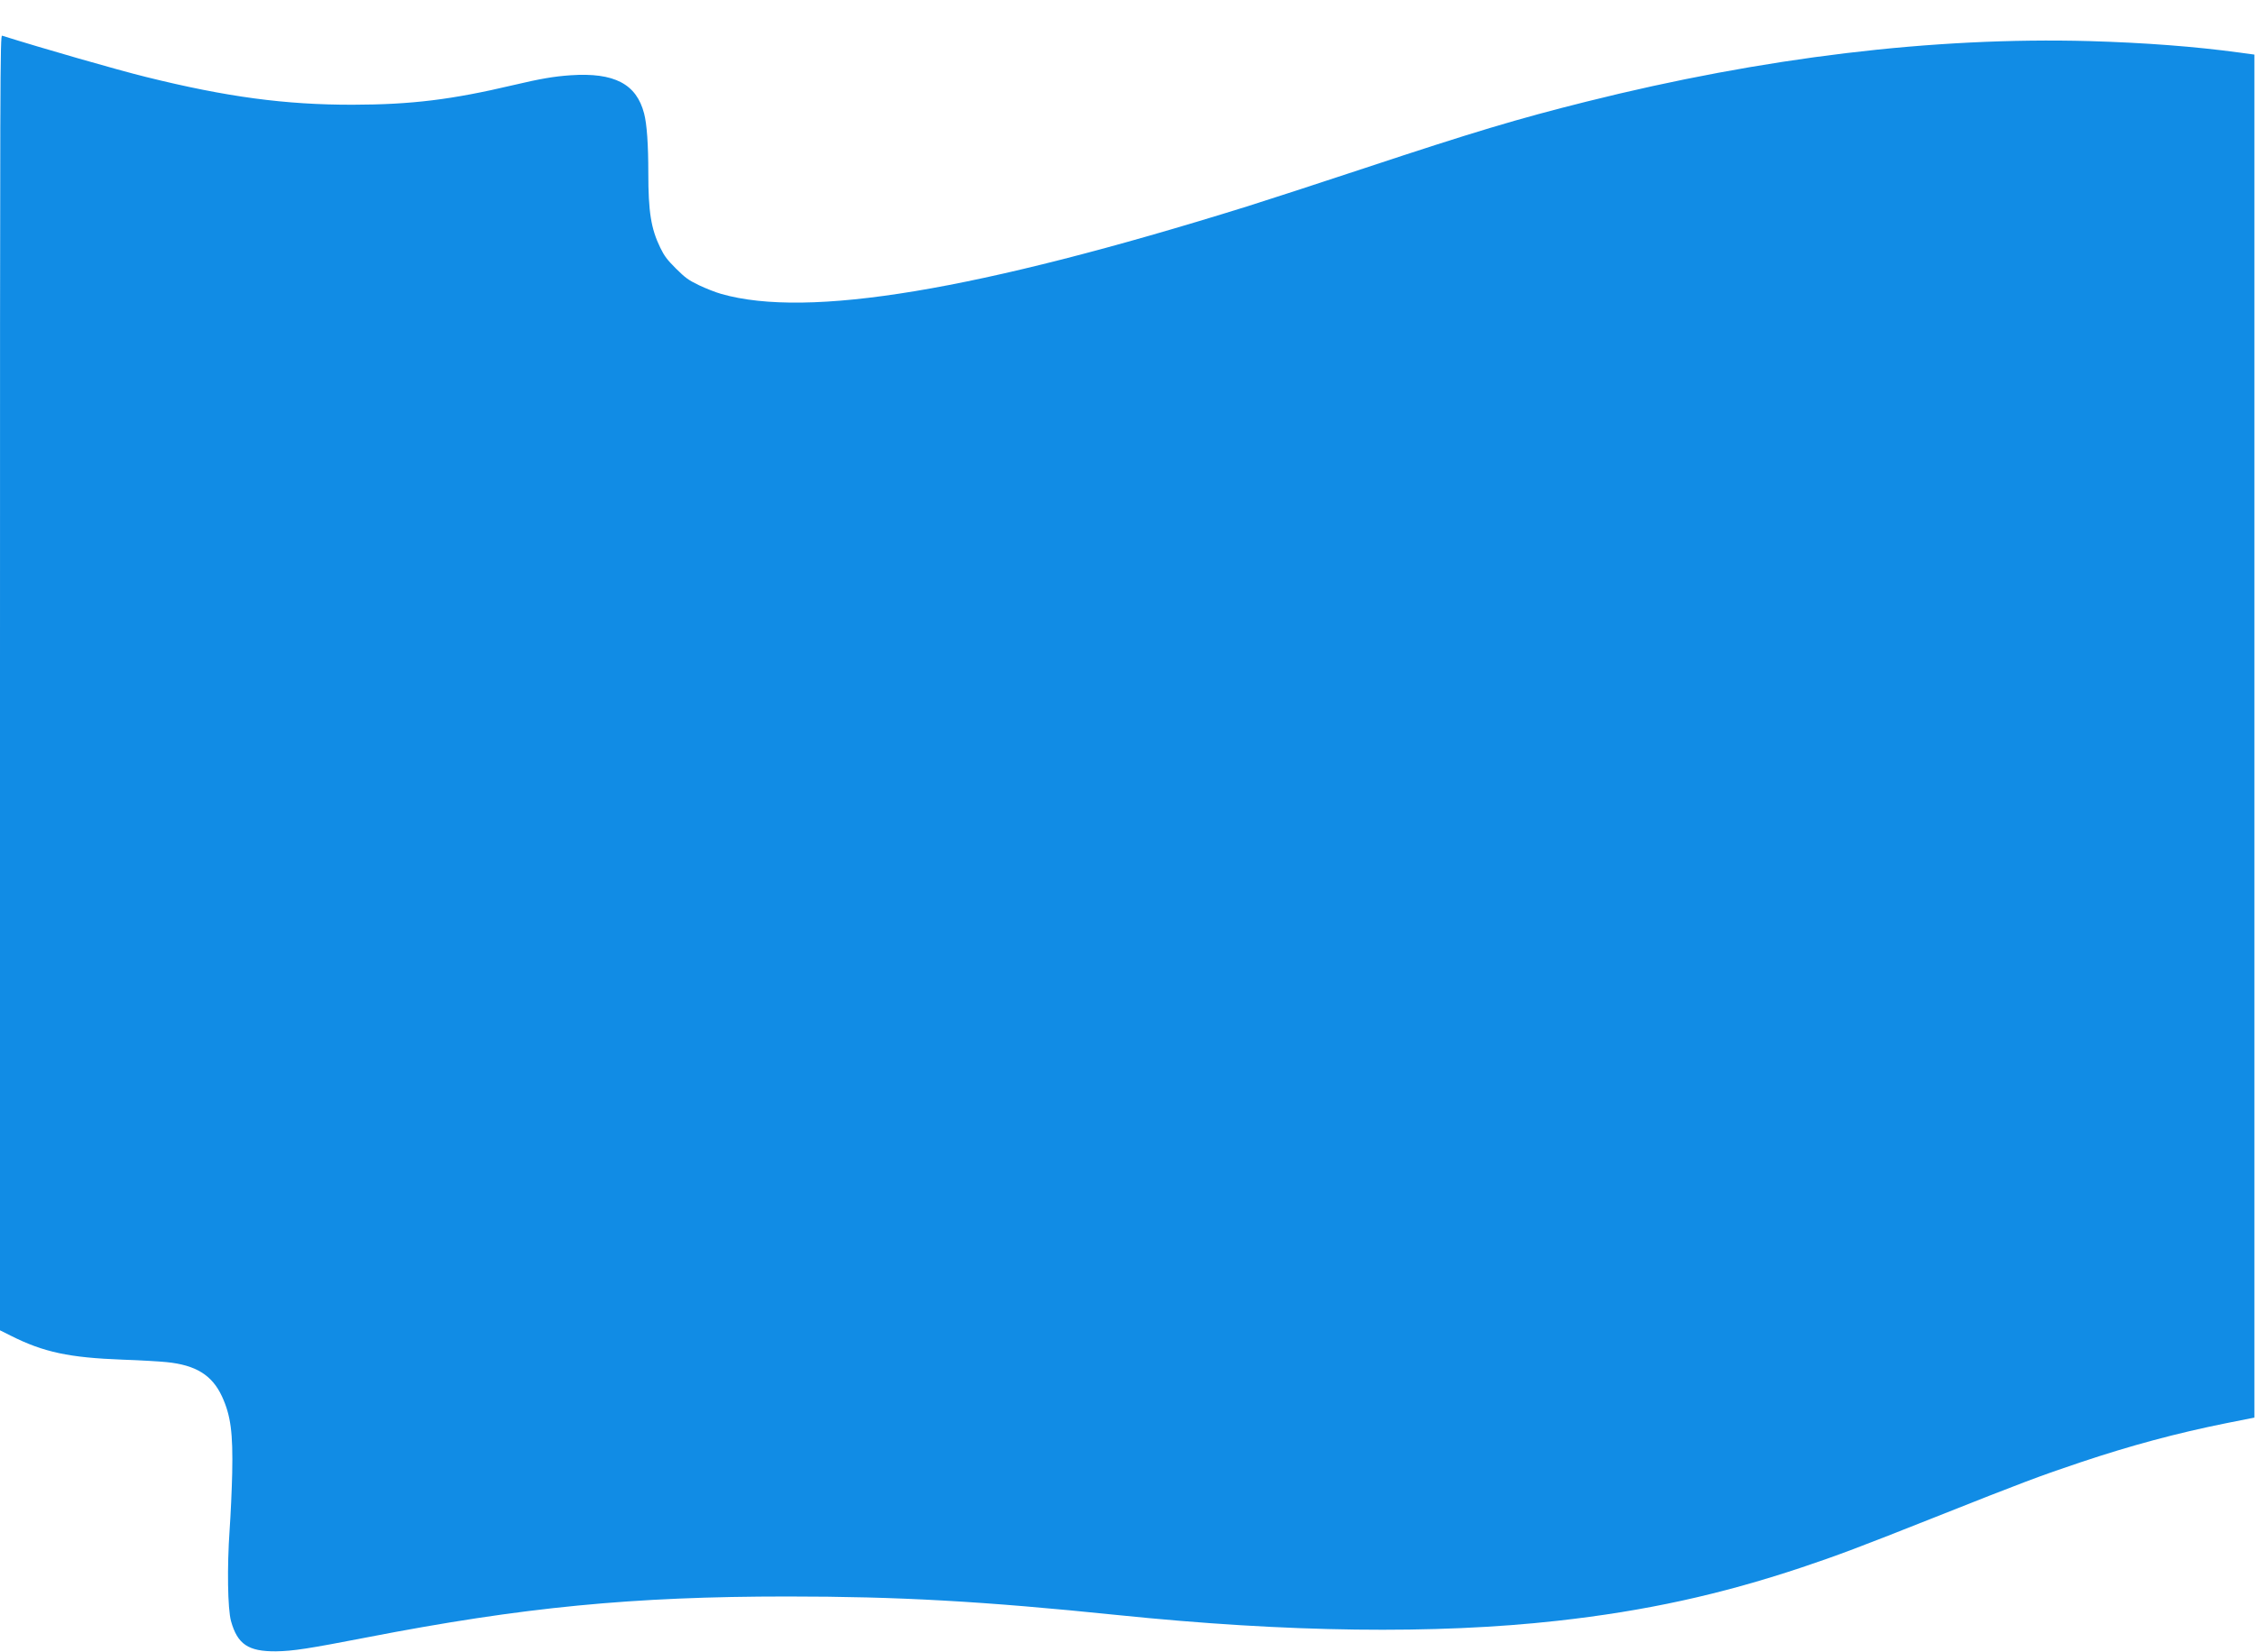 <?xml version="1.0" standalone="no"?>
<!DOCTYPE svg PUBLIC "-//W3C//DTD SVG 20010904//EN"
 "http://www.w3.org/TR/2001/REC-SVG-20010904/DTD/svg10.dtd">
<svg version="1.0" xmlns="http://www.w3.org/2000/svg"
 width="1920pt" height="1407pt" viewBox="0 0 1920 1407"
 preserveAspectRatio="xMidYMid meet">

<g transform="translate(0,1407) scale(0.1,-0.1)"
fill="#118ce5" stroke="none">
<path d="M0 8256 l0 -5516 92 -46 c280 -141 498 -187 953 -204 149 -5 317 -15
374 -21 249 -25 387 -111 471 -292 75 -163 94 -310 87 -654 -3 -137 -13 -354
-22 -483 -22 -315 -17 -672 12 -777 55 -197 147 -259 383 -257 144 2 274 22
775 119 1330 258 2263 348 3580 348 942 0 1663 -40 2810 -158 1448 -149 2707
-165 3745 -49 748 83 1387 223 2079 454 302 101 484 169 1166 440 702 279 872
343 1210 456 431 144 817 248 1245 334 l235 47 0 5804 0 5804 -125 17 c-383
52 -805 84 -1280 98 -1326 36 -2775 -138 -4284 -516 -584 -146 -967 -261
-1881 -564 -396 -131 -850 -279 -1010 -329 -2300 -717 -3736 -956 -4475 -744
-47 13 -132 47 -189 74 -91 44 -116 63 -196 142 -75 75 -99 107 -133 177 -79
162 -102 307 -102 635 0 244 -12 418 -36 509 -65 251 -254 350 -625 325 -144
-10 -255 -29 -489 -84 -525 -124 -867 -166 -1365 -167 -576 -1 -1075 66 -1760
236 -244 60 -880 243 -1227 352 -17 5 -18 -262 -18 -5510z"/>
</g>
</svg>
